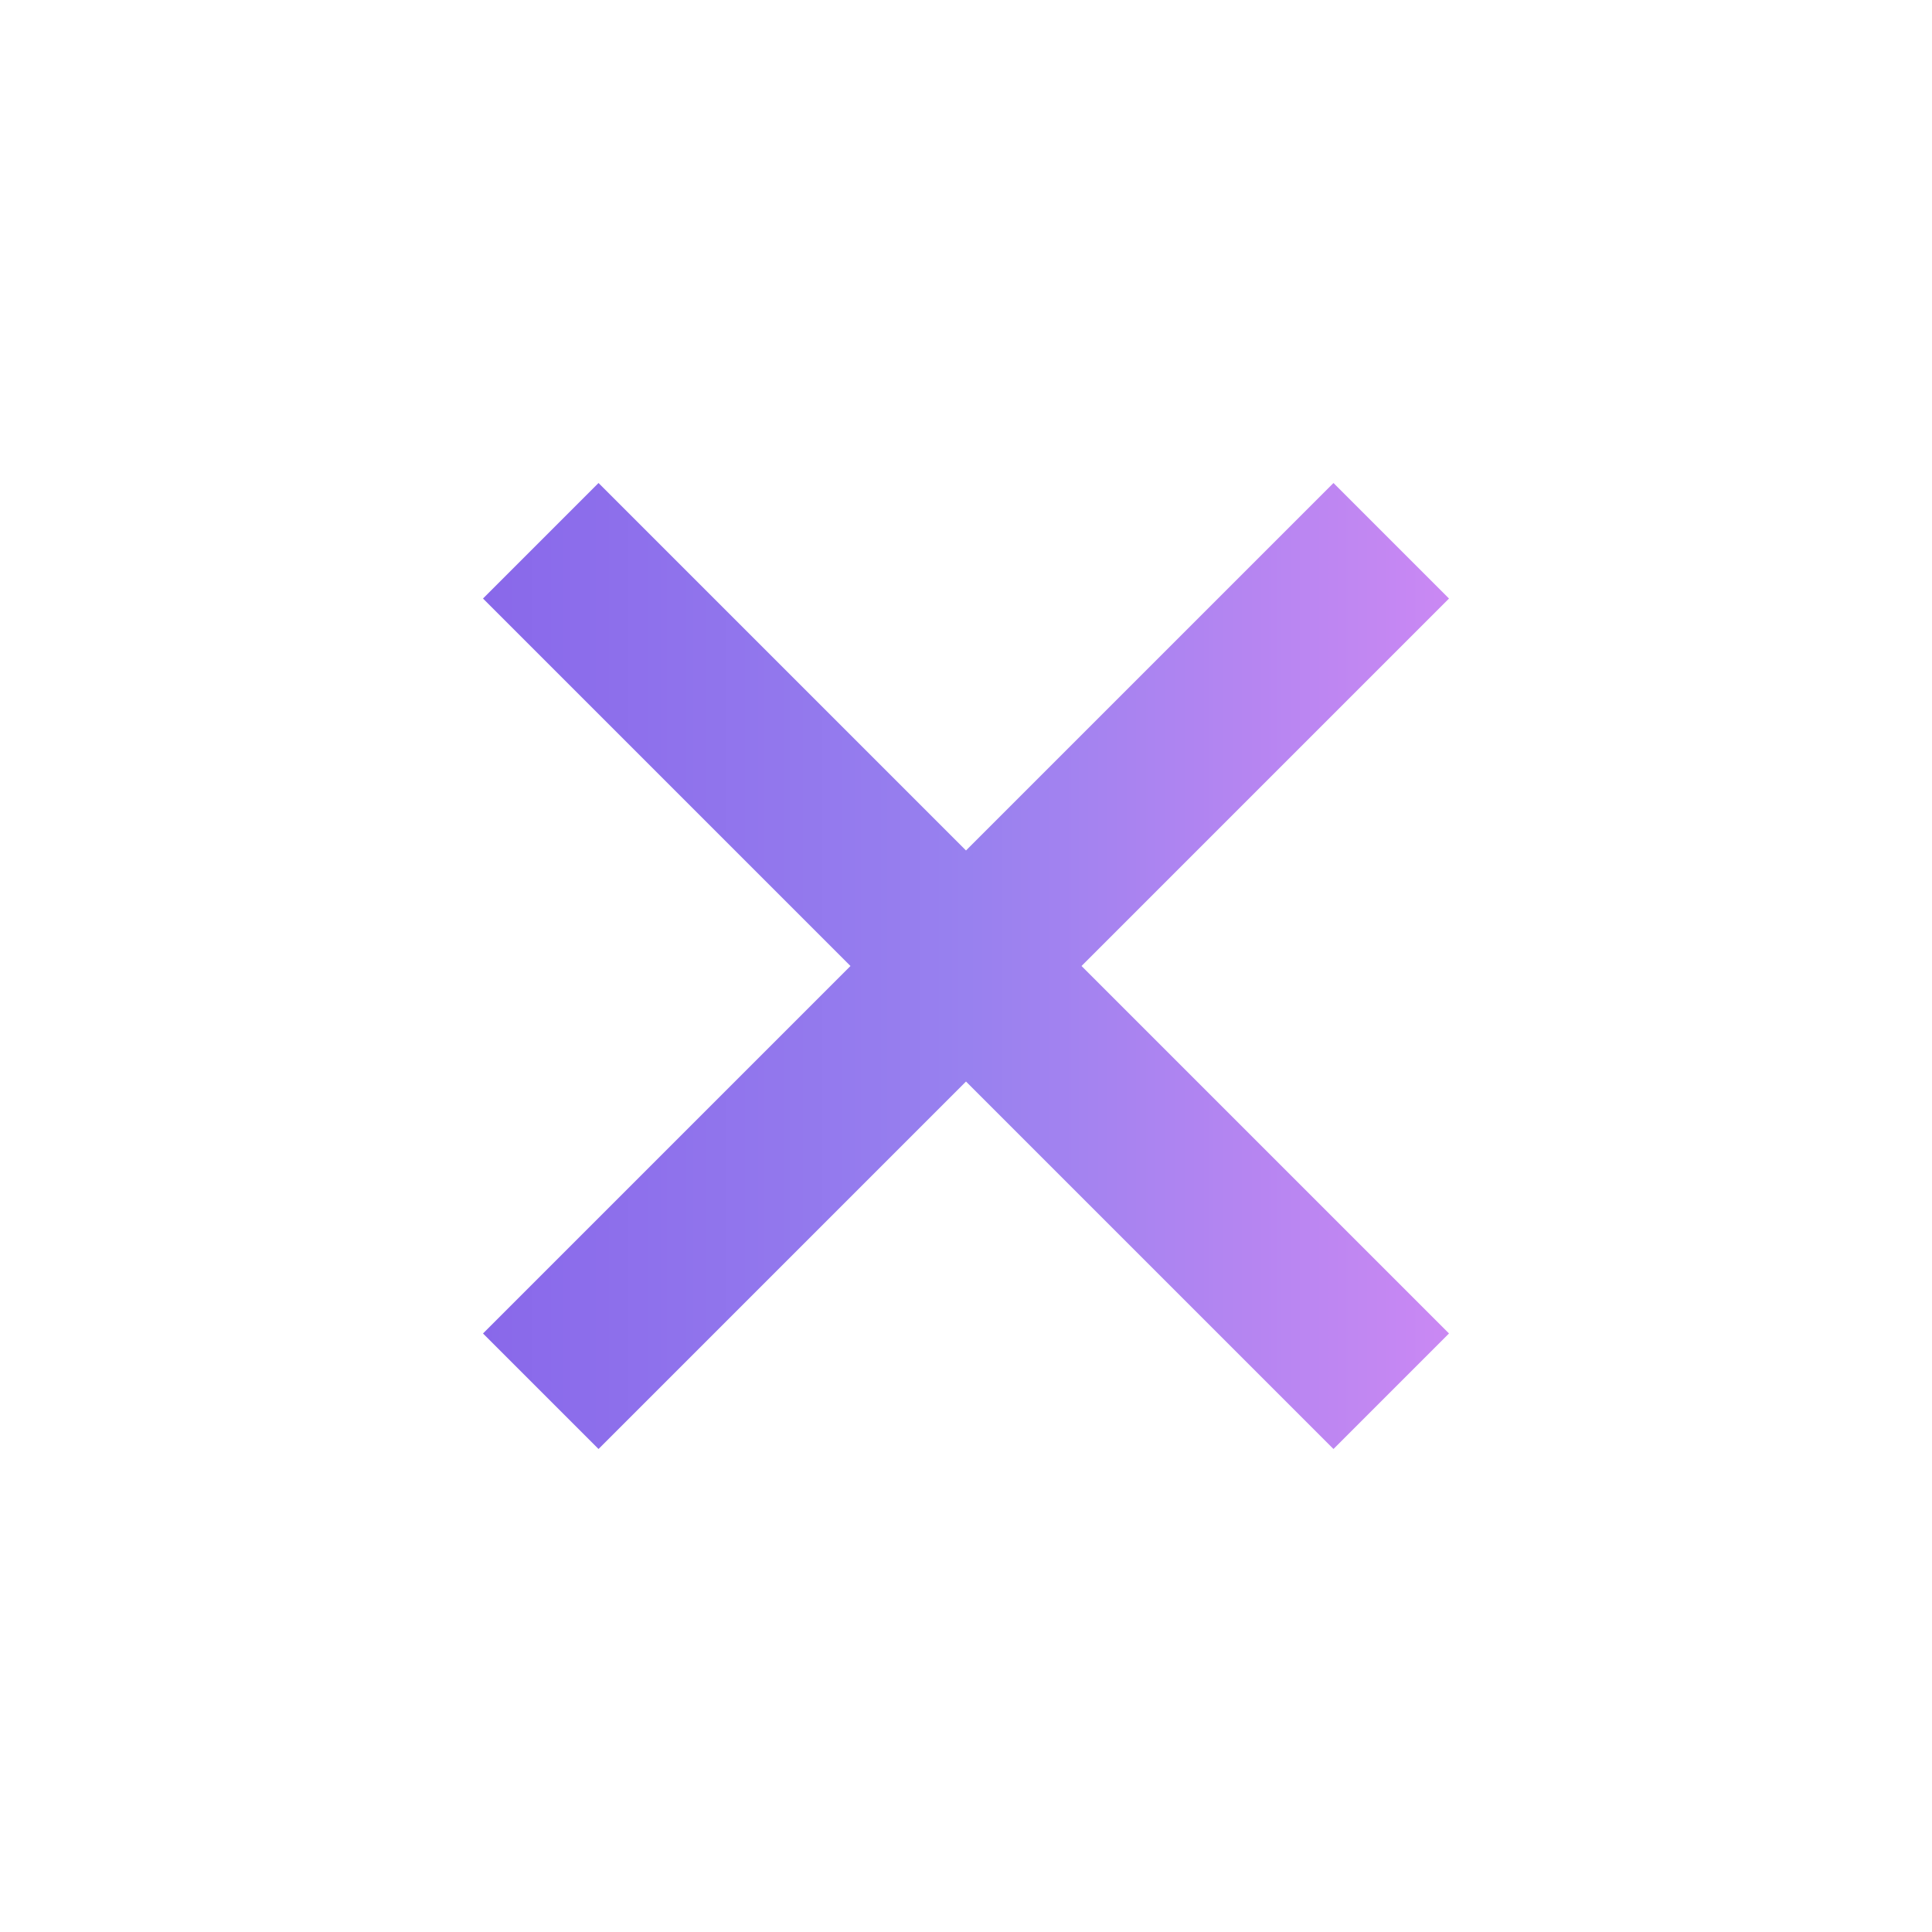 <svg width="24" height="24" viewBox="-6 -6 24 24" fill="none" xmlns="http://www.w3.org/2000/svg">
<g id="close" clip-path="url(#clip0_74_833)">
<path id="Vector" d="M1.435 0L6 4.565L10.565 0L12 1.435L7.435 6L12 10.565L10.565 12L6 7.435L1.435 12L0 10.565L4.565 6L0 1.435L1.435 0Z" fill="url(#paint0_linear_74_833)"/>
</g>
<defs>
<linearGradient id="paint0_linear_74_833" x1="0" y1="6" x2="12" y2="6" gradientUnits="userSpaceOnUse">
<stop stop-color="#8968EA"/>
<stop offset="0.502" stop-color="#9881EF"/>
<stop offset="1" stop-color="#CA88F3"/>
</linearGradient>
<clipPath id="clip0_74_833">
<rect width="12" height="12" fill="white"/>
</clipPath>
</defs>
</svg>
